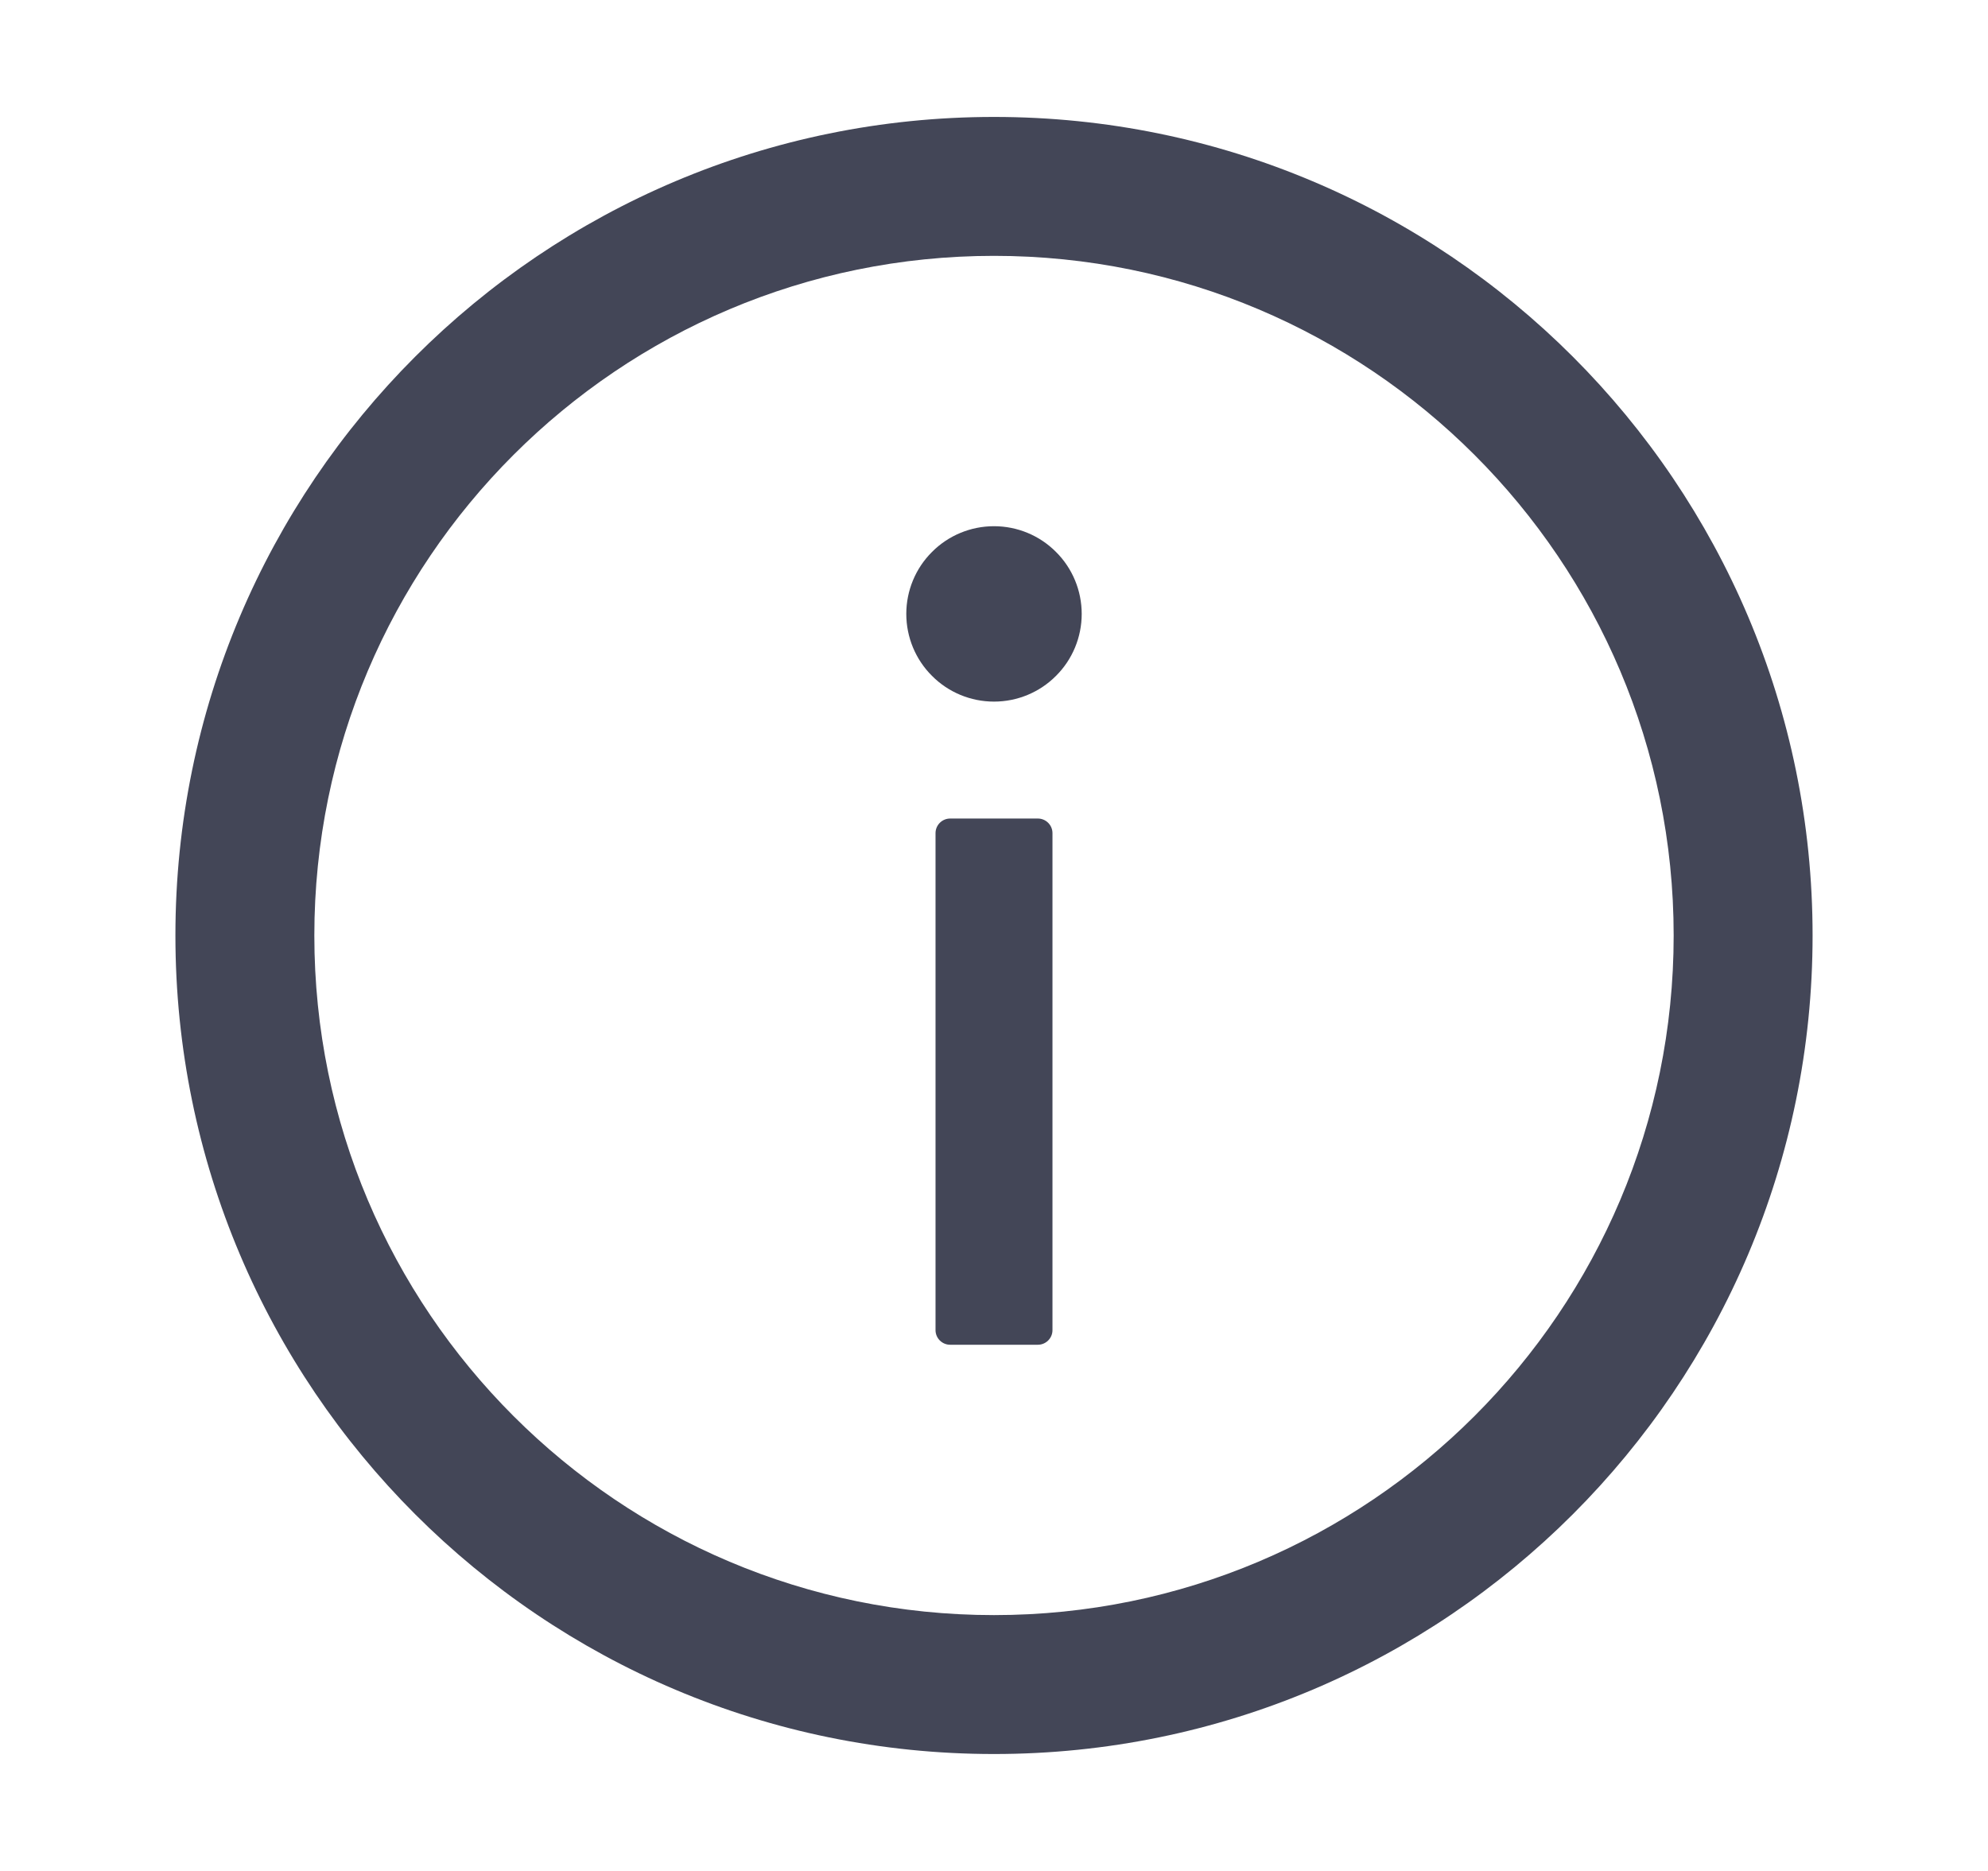 <svg width="17" height="16" viewBox="0 0 17 16" fill="none" xmlns="http://www.w3.org/2000/svg">
<path d="M8.5 1C4.634 1 1.5 4.134 1.5 8C1.5 11.866 4.634 15 8.5 15C12.366 15 15.5 11.866 15.5 8C15.5 4.134 12.366 1 8.5 1ZM8.5 13.812C5.291 13.812 2.688 11.209 2.688 8C2.688 4.791 5.291 2.188 8.5 2.188C11.709 2.188 14.312 4.791 14.312 8C14.312 11.209 11.709 13.812 8.5 13.812Z" fill="#434657"/>
<path d="M7.75 5.25C7.75 5.449 7.829 5.64 7.97 5.78C8.11 5.921 8.301 6 8.5 6C8.699 6 8.89 5.921 9.03 5.78C9.171 5.64 9.25 5.449 9.25 5.25C9.25 5.051 9.171 4.86 9.03 4.72C8.89 4.579 8.699 4.5 8.5 4.5C8.301 4.5 8.11 4.579 7.97 4.72C7.829 4.86 7.75 5.051 7.75 5.25ZM8.875 7H8.125C8.056 7 8 7.056 8 7.125V11.375C8 11.444 8.056 11.5 8.125 11.5H8.875C8.944 11.5 9 11.444 9 11.375V7.125C9 7.056 8.944 7 8.875 7Z" fill="#434657"/>
</svg>
